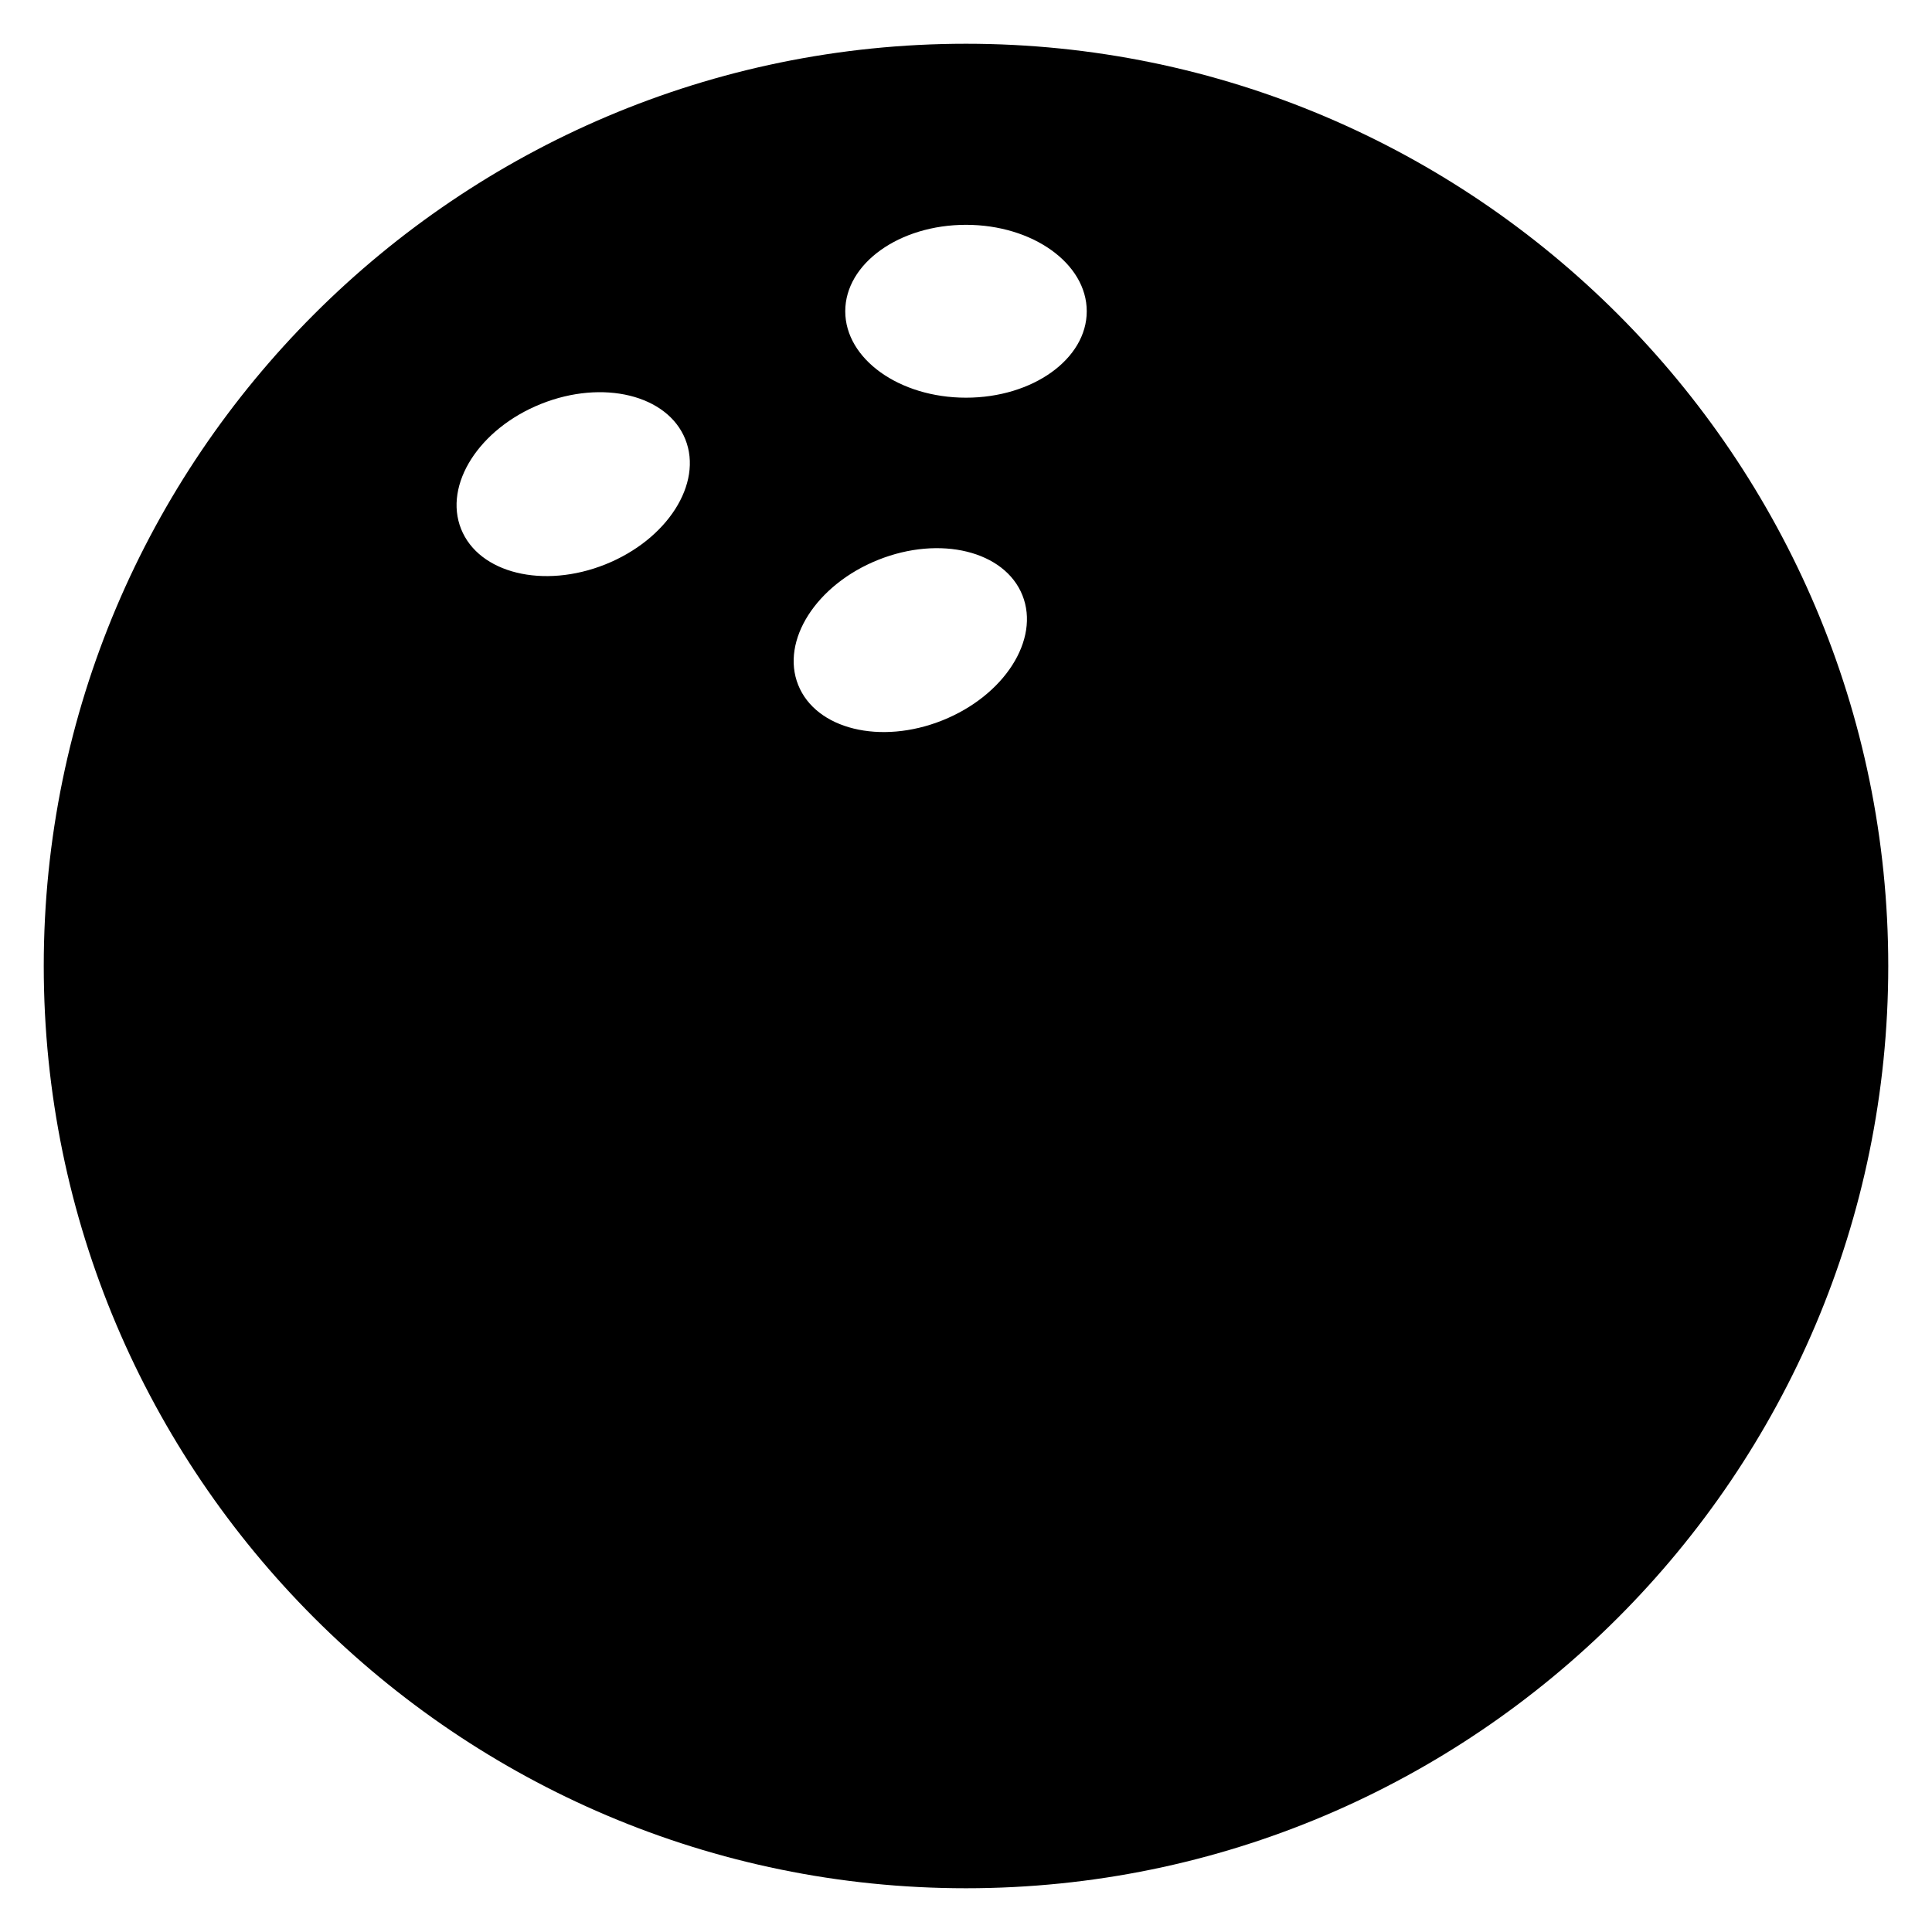 <?xml version="1.0" encoding="utf-8"?>
<!-- Generator: Adobe Illustrator 16.0.0, SVG Export Plug-In . SVG Version: 6.00 Build 0)  -->
<!DOCTYPE svg PUBLIC "-//W3C//DTD SVG 1.1//EN" "http://www.w3.org/Graphics/SVG/1.1/DTD/svg11.dtd">
<svg version="1.1" id="Layer_1" xmlns="http://www.w3.org/2000/svg" xmlns:xlink="http://www.w3.org/1999/xlink" x="0px" y="0px"
	 width="96px" height="96px" viewBox="0 0 96 96" enable-background="new 0 0 96 96" xml:space="preserve">
<path d="M48,2.174C22.73,2.174,2.174,22.731,2.174,48S22.73,93.826,48,93.826c25.268,0,45.826-20.558,45.826-45.826
	S73.268,2.174,48,2.174z M30.078,28.045c-3.076,1.23-6.285,0.443-7.166-1.759c-0.882-2.203,0.898-4.986,3.975-6.217
	c3.076-1.23,6.285-0.443,7.166,1.759C34.935,24.03,33.154,26.814,30.078,28.045z M46.828,35.795
	c-3.076,1.23-6.285,0.443-7.166-1.759c-0.882-2.203,0.898-4.986,3.975-6.217c3.076-1.23,6.285-0.443,7.166,1.759
	C51.685,31.78,49.904,34.564,46.828,35.795z M48,19.761c-3.313,0-6-1.923-6-4.295s2.687-4.295,6-4.295s6,1.923,6,4.295
	S51.313,19.761,48,19.761z"/>
</svg>
